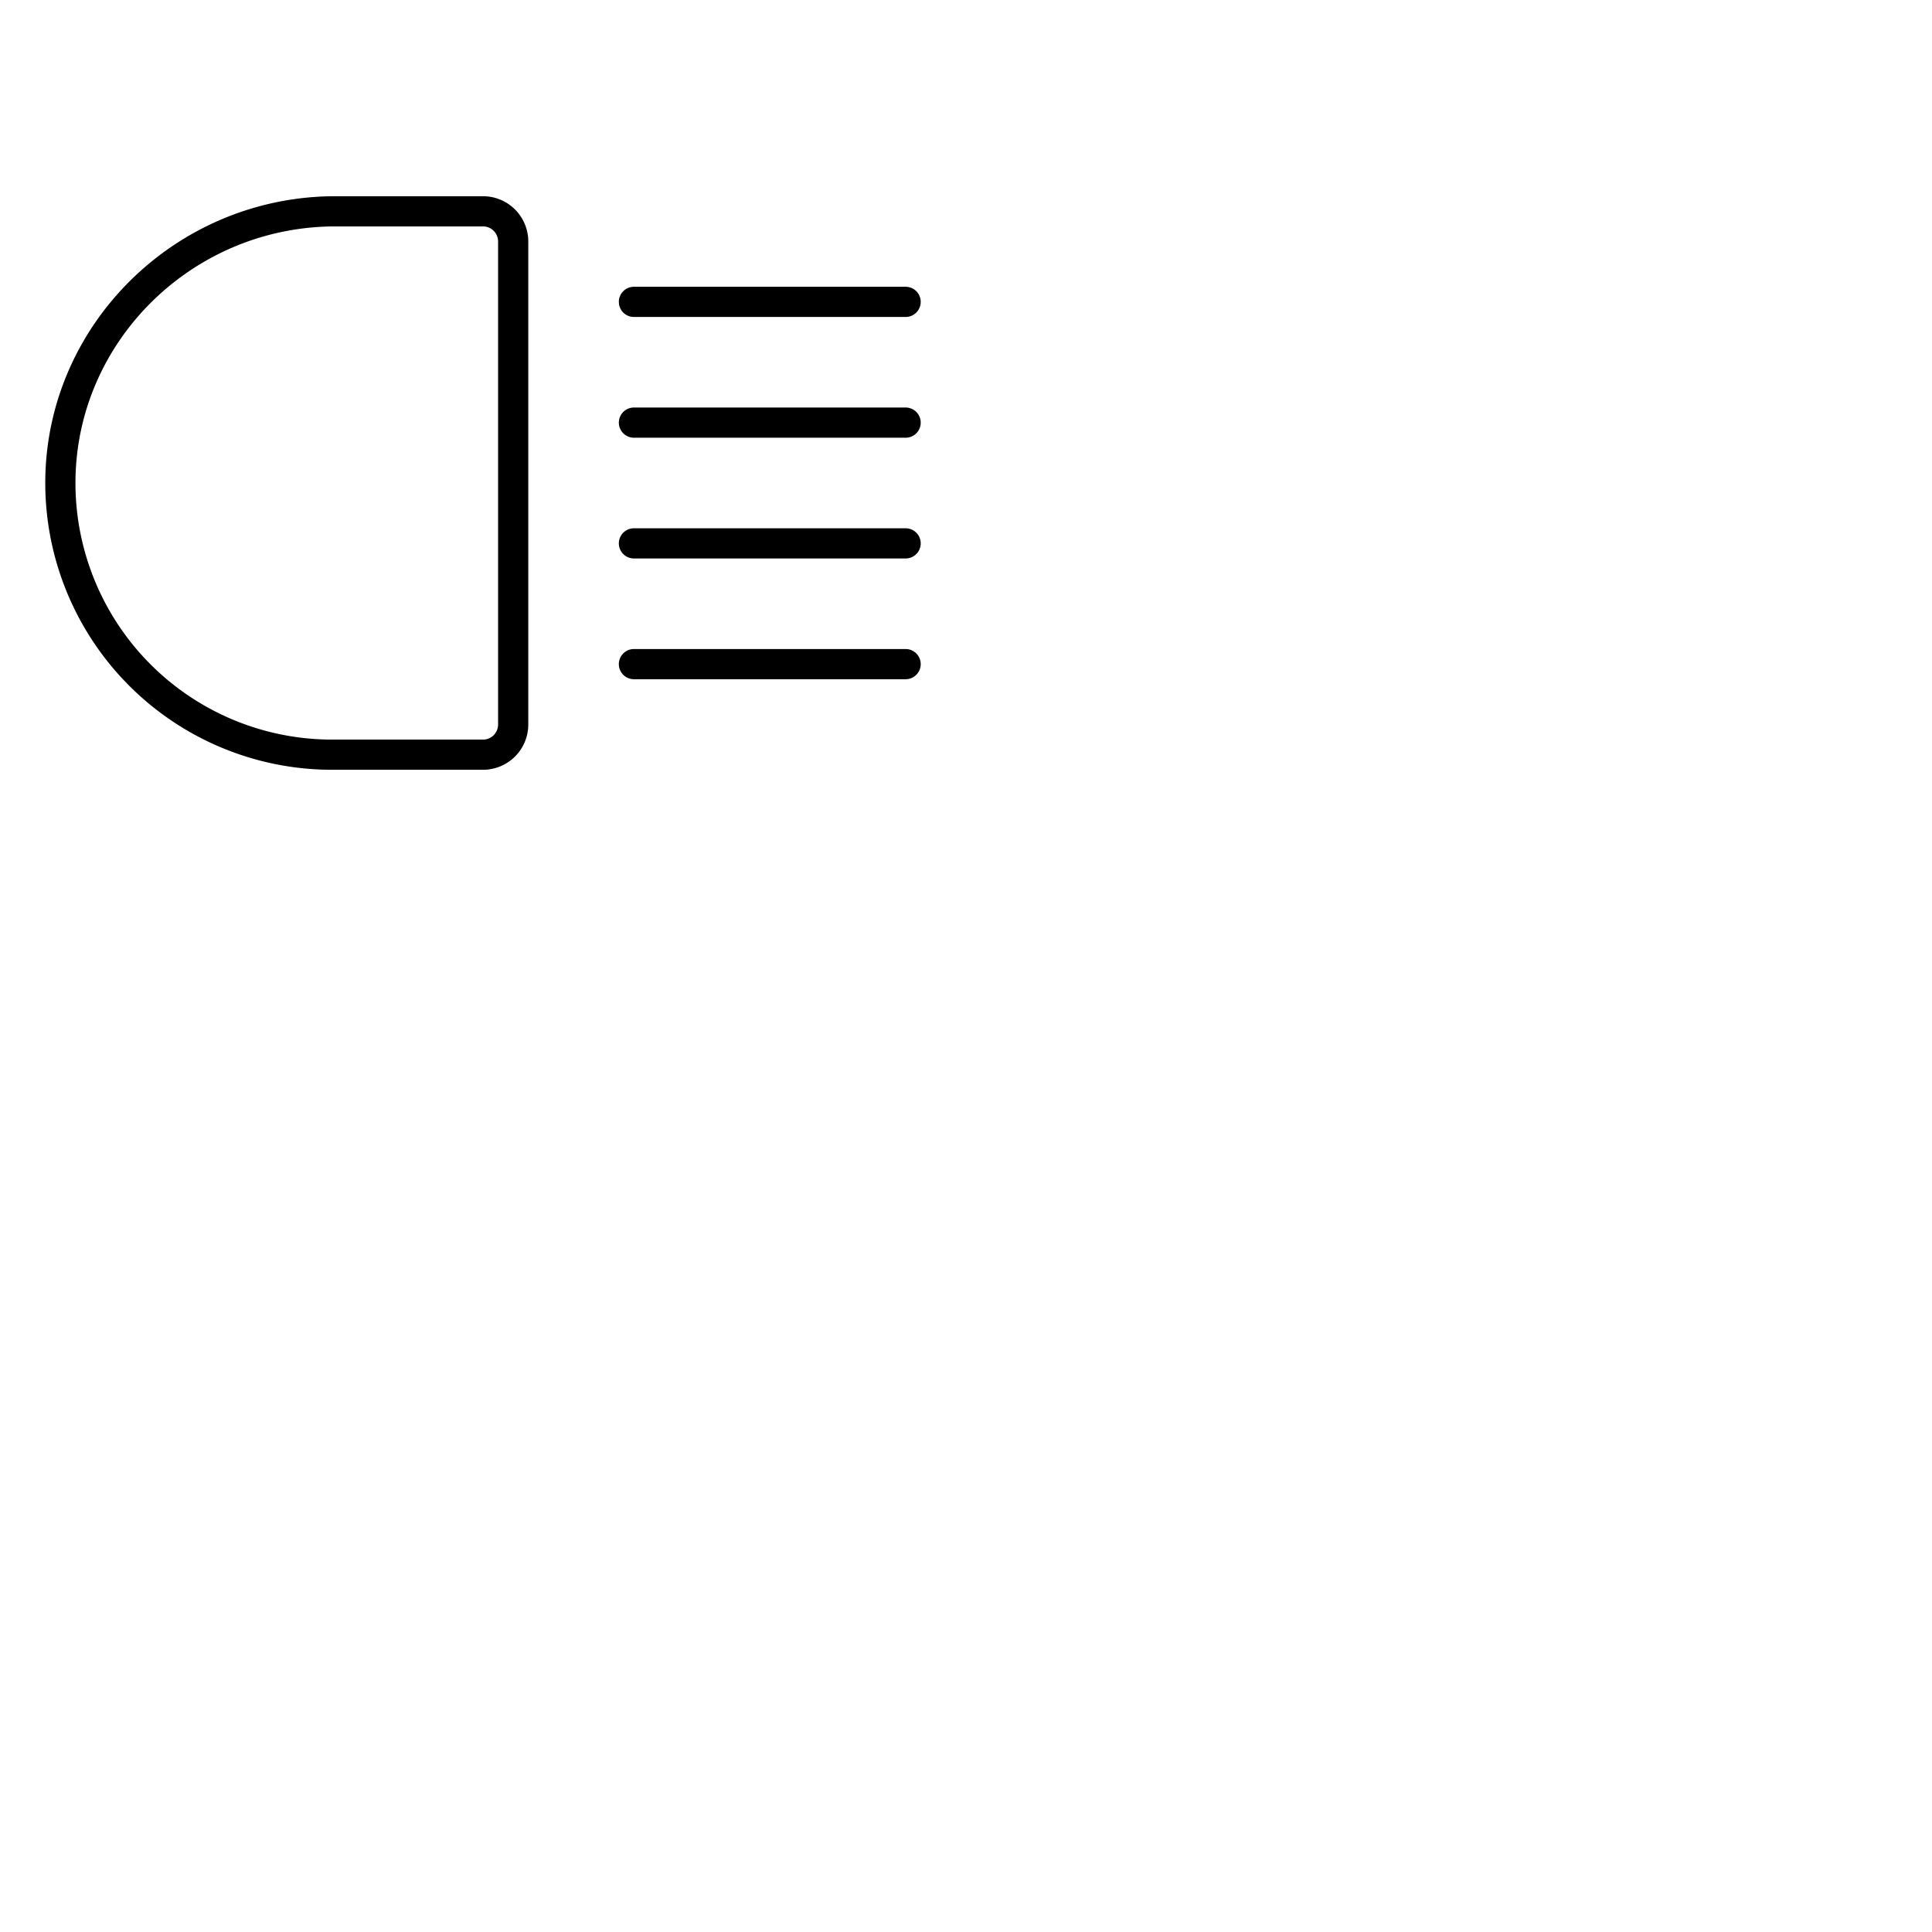 <svg xmlns="http://www.w3.org/2000/svg" version="1.1" viewBox="0 0 512 512" fill="currentColor"><path fill="currentColor" d="M164 80a4 4 0 0 1 4-4h72a4 4 0 0 1 0 8h-72a4 4 0 0 1-4-4m76 92h-72a4 4 0 0 0 0 8h72a4 4 0 0 0 0-8m0-64h-72a4 4 0 0 0 0 8h72a4 4 0 0 0 0-8m0 32h-72a4 4 0 0 0 0 8h72a4 4 0 0 0 0-8M140 64v128a12 12 0 0 1-12 12H88a76 76 0 0 1-76-76.58C12.31 85.83 46.81 52 88.9 52H128a12 12 0 0 1 12 12m-8 0a4 4 0 0 0-4-4H88.9C51.19 60 20.28 90.27 20 127.48A68 68 0 0 0 88 196h40a4 4 0 0 0 4-4Z"/></svg>